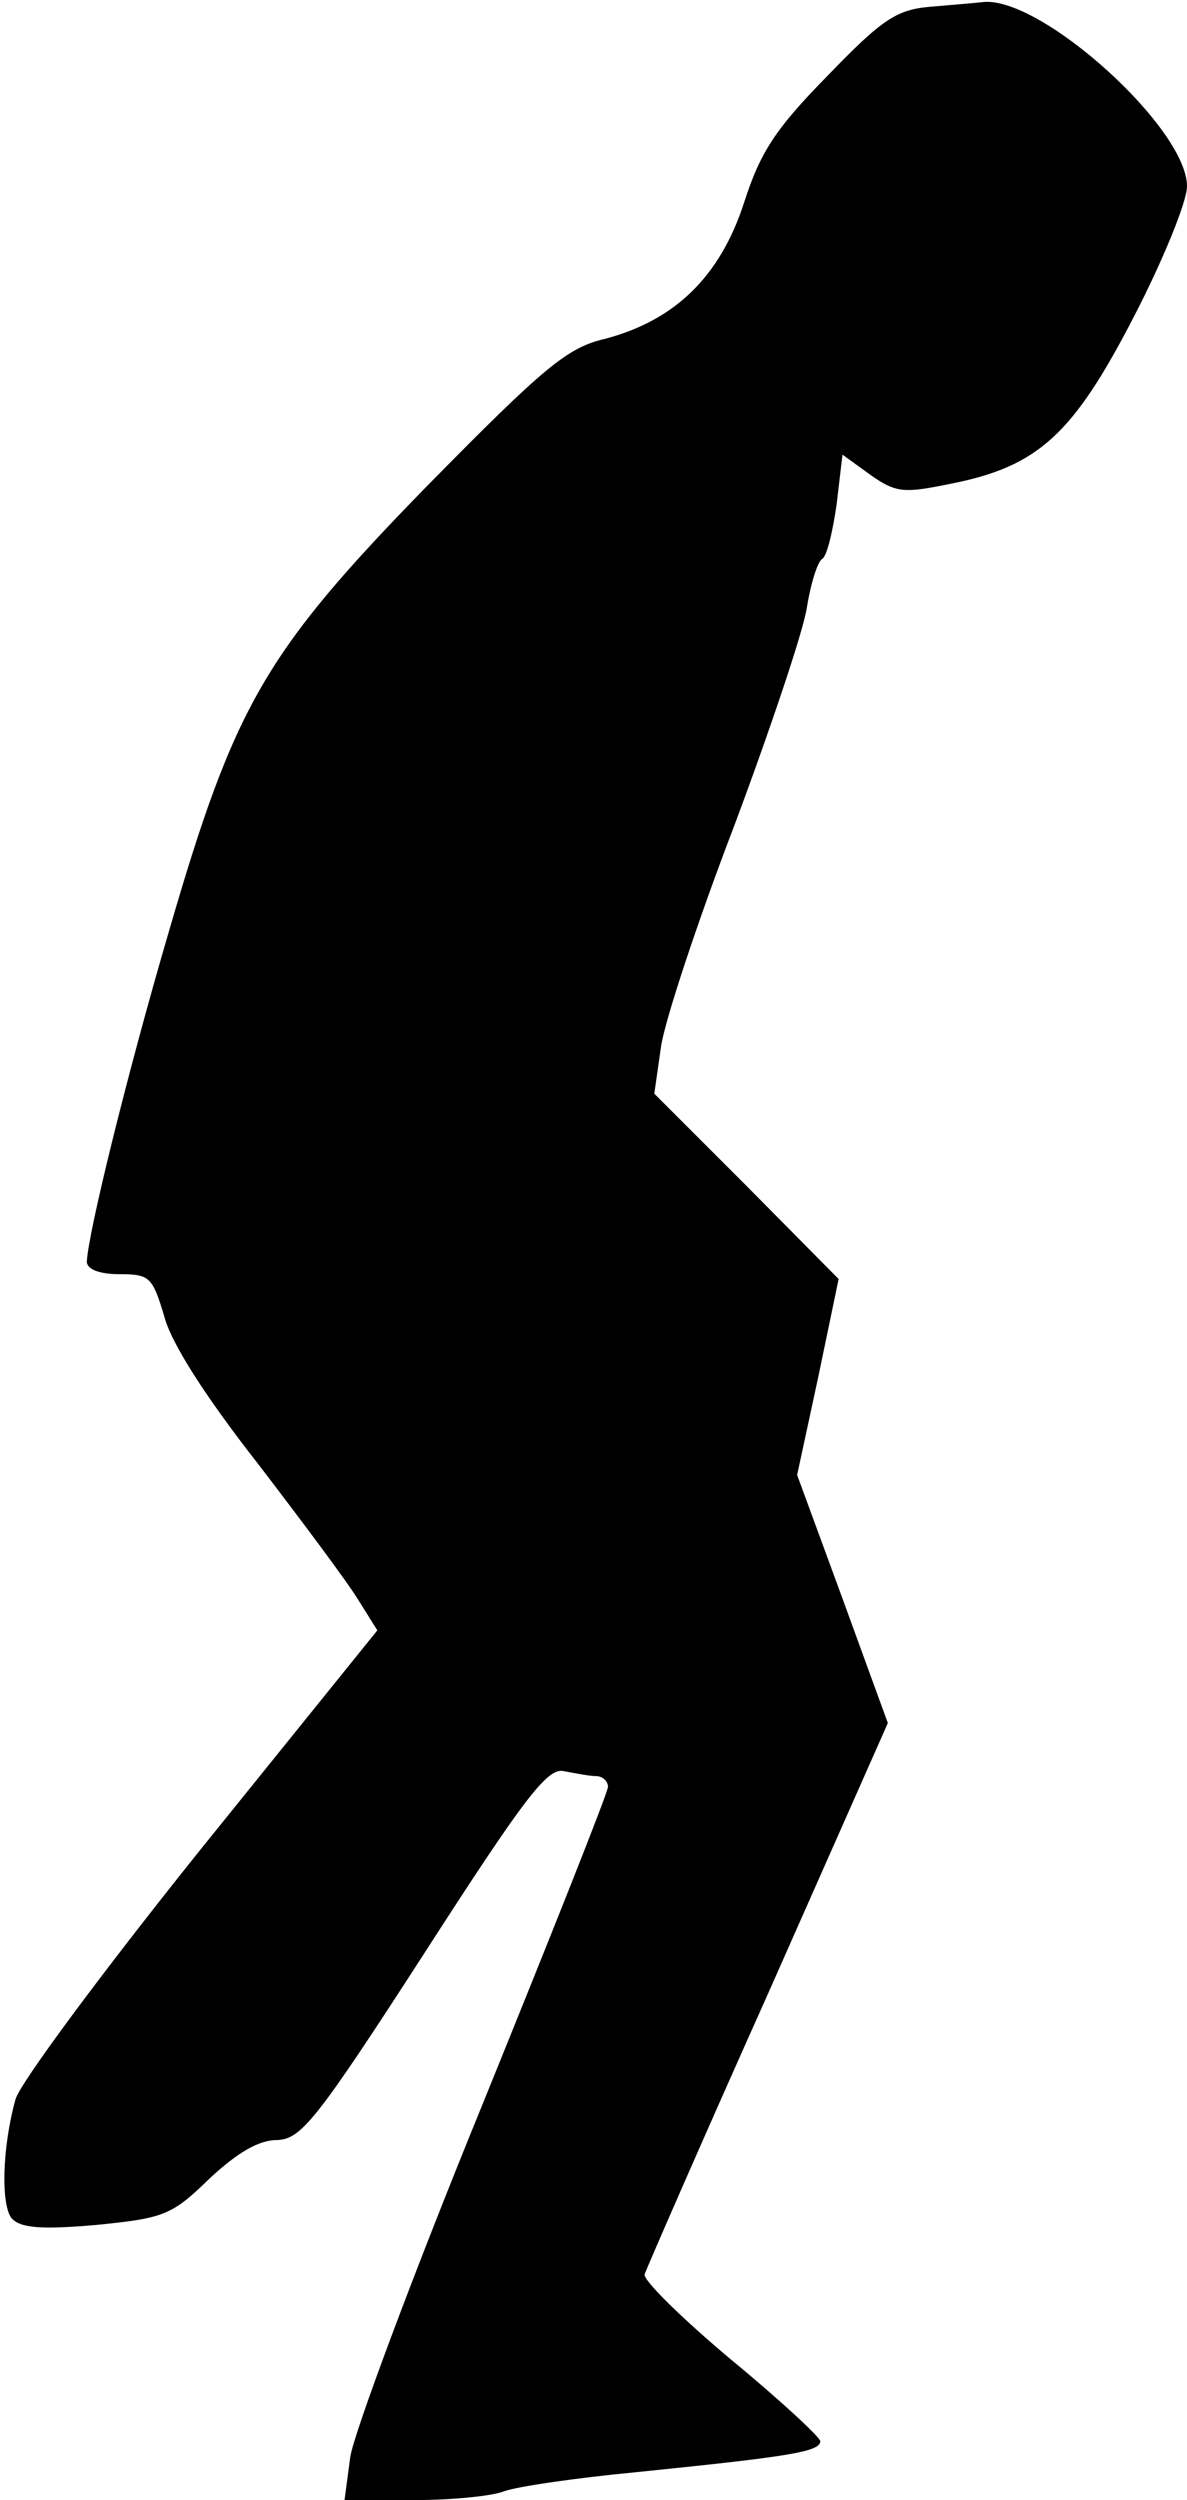 <?xml version="1.0" standalone="no"?>
<!DOCTYPE svg PUBLIC "-//W3C//DTD SVG 20010904//EN"
 "http://www.w3.org/TR/2001/REC-SVG-20010904/DTD/svg10.dtd">
<svg version="1.0" xmlns="http://www.w3.org/2000/svg"
 width="123pt" height="259pt" viewBox="0 0 123 259"
 preserveAspectRatio="xMidYMid meet">
<g transform="translate(0,259) scale(0.1,-0.1)"
fill="#000000" stroke="none">
<path fill="#000000" stroke="none" d="M964 2583 c-35 -3 -50 -13 -106 -71
-54 -55 -70 -79 -87 -132 -25 -77 -72 -122 -144 -141 -39 -9 -63 -29 -184
-152 -169 -173 -200 -228 -268 -462 -44 -150 -84 -314 -85 -342 0 -8 13 -13
34 -13 31 0 34 -3 46 -43 7 -28 43 -84 97 -153 46 -60 93 -123 104 -141 l20
-32 -184 -228 c-101 -126 -187 -242 -191 -258 -14 -51 -15 -109 -4 -123 9 -10
30 -12 87 -7 71 7 79 10 118 48 29 27 51 40 70 40 25 1 40 19 153 194 105 163
128 193 145 188 11 -2 26 -5 33 -5 6 0 12 -5 12 -11 0 -6 -59 -154 -130 -329
-72 -176 -133 -340 -137 -365 l-6 -45 71 0 c39 0 81 4 94 9 13 5 75 14 138 20
157 16 190 21 190 32 0 4 -42 43 -93 85 -50 42 -91 82 -89 88 2 6 59 137 128
291 l124 280 -47 129 -47 128 22 102 21 101 -95 96 -96 96 7 49 c4 27 38 130
76 229 37 99 71 200 75 225 4 25 11 48 16 51 5 3 11 29 15 57 l6 51 29 -21
c27 -19 35 -19 84 -9 90 18 126 51 189 173 30 58 55 119 55 135 0 60 -149 195
-210 191 -8 -1 -33 -3 -56 -5z"/>
</g>
</svg>
